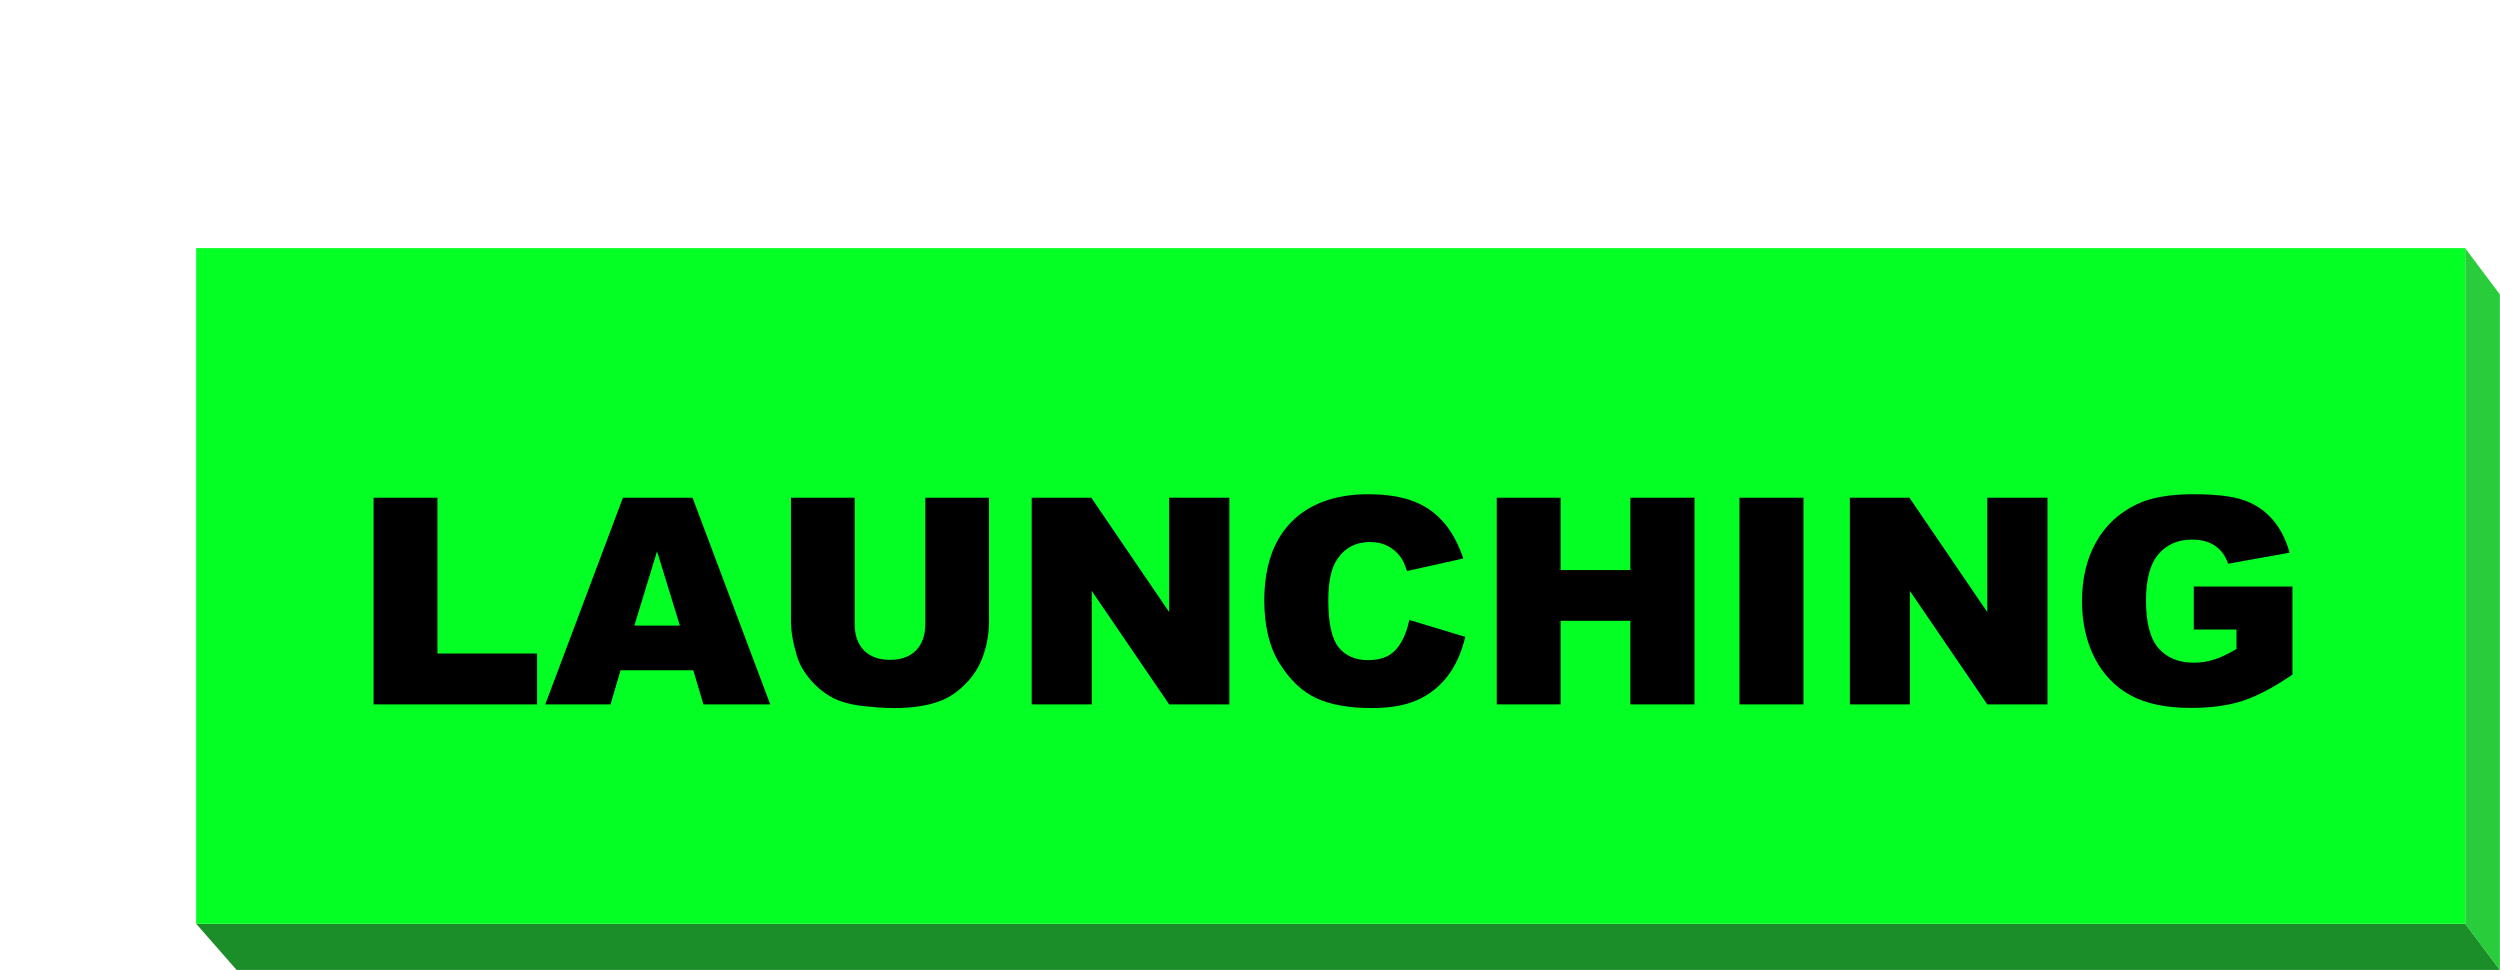 <svg width="433" height="168" viewBox="0 0 433 168" fill="none" xmlns="http://www.w3.org/2000/svg">
<path d="M40.981 167.998H432.981L426.981 160H33.981L40.981 167.998Z" fill="#1B8D29"/>
<path d="M426.981 160.047L426.981 43L432.981 51V168L426.981 160.047Z" fill="#29CD3C"/>
<path d="M33.981 42.976H426.981V160H33.981V42.976Z" fill="#03FF24"/>
<path d="M64.704 86.209H75.764V113.187H93.024V122H64.704V86.209ZM120.075 116.092H107.478L105.744 122H94.44L107.893 86.209H119.953L133.405 122H121.833L120.075 116.092ZM117.756 108.353L113.801 95.487L109.87 108.353H117.756ZM160.261 86.209H171.296V107.547C171.296 109.663 170.962 111.665 170.295 113.553C169.644 115.425 168.61 117.068 167.194 118.484C165.795 119.884 164.322 120.869 162.775 121.439C160.627 122.236 158.047 122.635 155.036 122.635C153.295 122.635 151.39 122.513 149.323 122.269C147.272 122.025 145.555 121.544 144.172 120.828C142.788 120.096 141.519 119.062 140.363 117.728C139.224 116.393 138.443 115.018 138.02 113.602C137.336 111.323 136.994 109.305 136.994 107.547V86.209H148.029V108.06C148.029 110.013 148.566 111.543 149.641 112.65C150.731 113.74 152.237 114.285 154.157 114.285C156.062 114.285 157.551 113.748 158.625 112.674C159.715 111.583 160.261 110.045 160.261 108.06V86.209ZM178.693 86.209H189.021L202.497 106.009V86.209H212.922V122H202.497L189.094 102.347V122H178.693V86.209ZM244.099 107.376L253.791 110.306C253.14 113.024 252.115 115.294 250.715 117.117C249.315 118.94 247.574 120.316 245.49 121.243C243.423 122.171 240.786 122.635 237.58 122.635C233.69 122.635 230.508 122.073 228.034 120.95C225.576 119.811 223.452 117.817 221.662 114.969C219.872 112.121 218.977 108.475 218.977 104.031C218.977 98.107 220.547 93.558 223.688 90.384C226.846 87.194 231.306 85.599 237.067 85.599C241.576 85.599 245.116 86.51 247.688 88.333C250.275 90.156 252.196 92.956 253.449 96.732L243.684 98.904C243.342 97.814 242.984 97.016 242.609 96.512C241.991 95.665 241.234 95.014 240.339 94.559C239.444 94.103 238.443 93.875 237.336 93.875C234.829 93.875 232.909 94.884 231.574 96.903C230.565 98.4 230.061 100.752 230.061 103.958C230.061 107.929 230.663 110.656 231.867 112.137C233.072 113.602 234.764 114.334 236.945 114.334C239.061 114.334 240.656 113.74 241.73 112.552C242.821 111.364 243.61 109.638 244.099 107.376ZM259.235 86.209H270.295V98.734H282.38V86.209H293.488V122H282.38V107.523H270.295V122H259.235V86.209ZM301.276 86.209H312.36V122H301.276V86.209ZM320.393 86.209H330.72L344.196 106.009V86.209H354.621V122H344.196L330.793 102.347V122H320.393V86.209ZM379.963 109.036V101.59H397.053V116.849C393.781 119.079 390.884 120.6 388.361 121.414C385.855 122.212 382.876 122.61 379.426 122.61C375.178 122.61 371.711 121.886 369.025 120.438C366.356 118.989 364.281 116.832 362.8 113.968C361.335 111.103 360.603 107.816 360.603 104.105C360.603 100.198 361.408 96.805 363.02 93.924C364.631 91.027 366.991 88.829 370.1 87.332C372.525 86.177 375.788 85.599 379.89 85.599C383.845 85.599 386.799 85.957 388.752 86.673C390.721 87.389 392.349 88.504 393.635 90.018C394.937 91.515 395.913 93.419 396.564 95.731L385.896 97.635C385.456 96.284 384.707 95.25 383.649 94.534C382.608 93.818 381.273 93.46 379.646 93.46C377.22 93.46 375.284 94.306 373.835 95.999C372.403 97.676 371.687 100.337 371.687 103.983C371.687 107.856 372.411 110.623 373.859 112.283C375.324 113.943 377.359 114.774 379.963 114.774C381.2 114.774 382.38 114.595 383.503 114.236C384.626 113.878 385.912 113.268 387.36 112.405V109.036H379.963Z" fill="black"/>
</svg>
